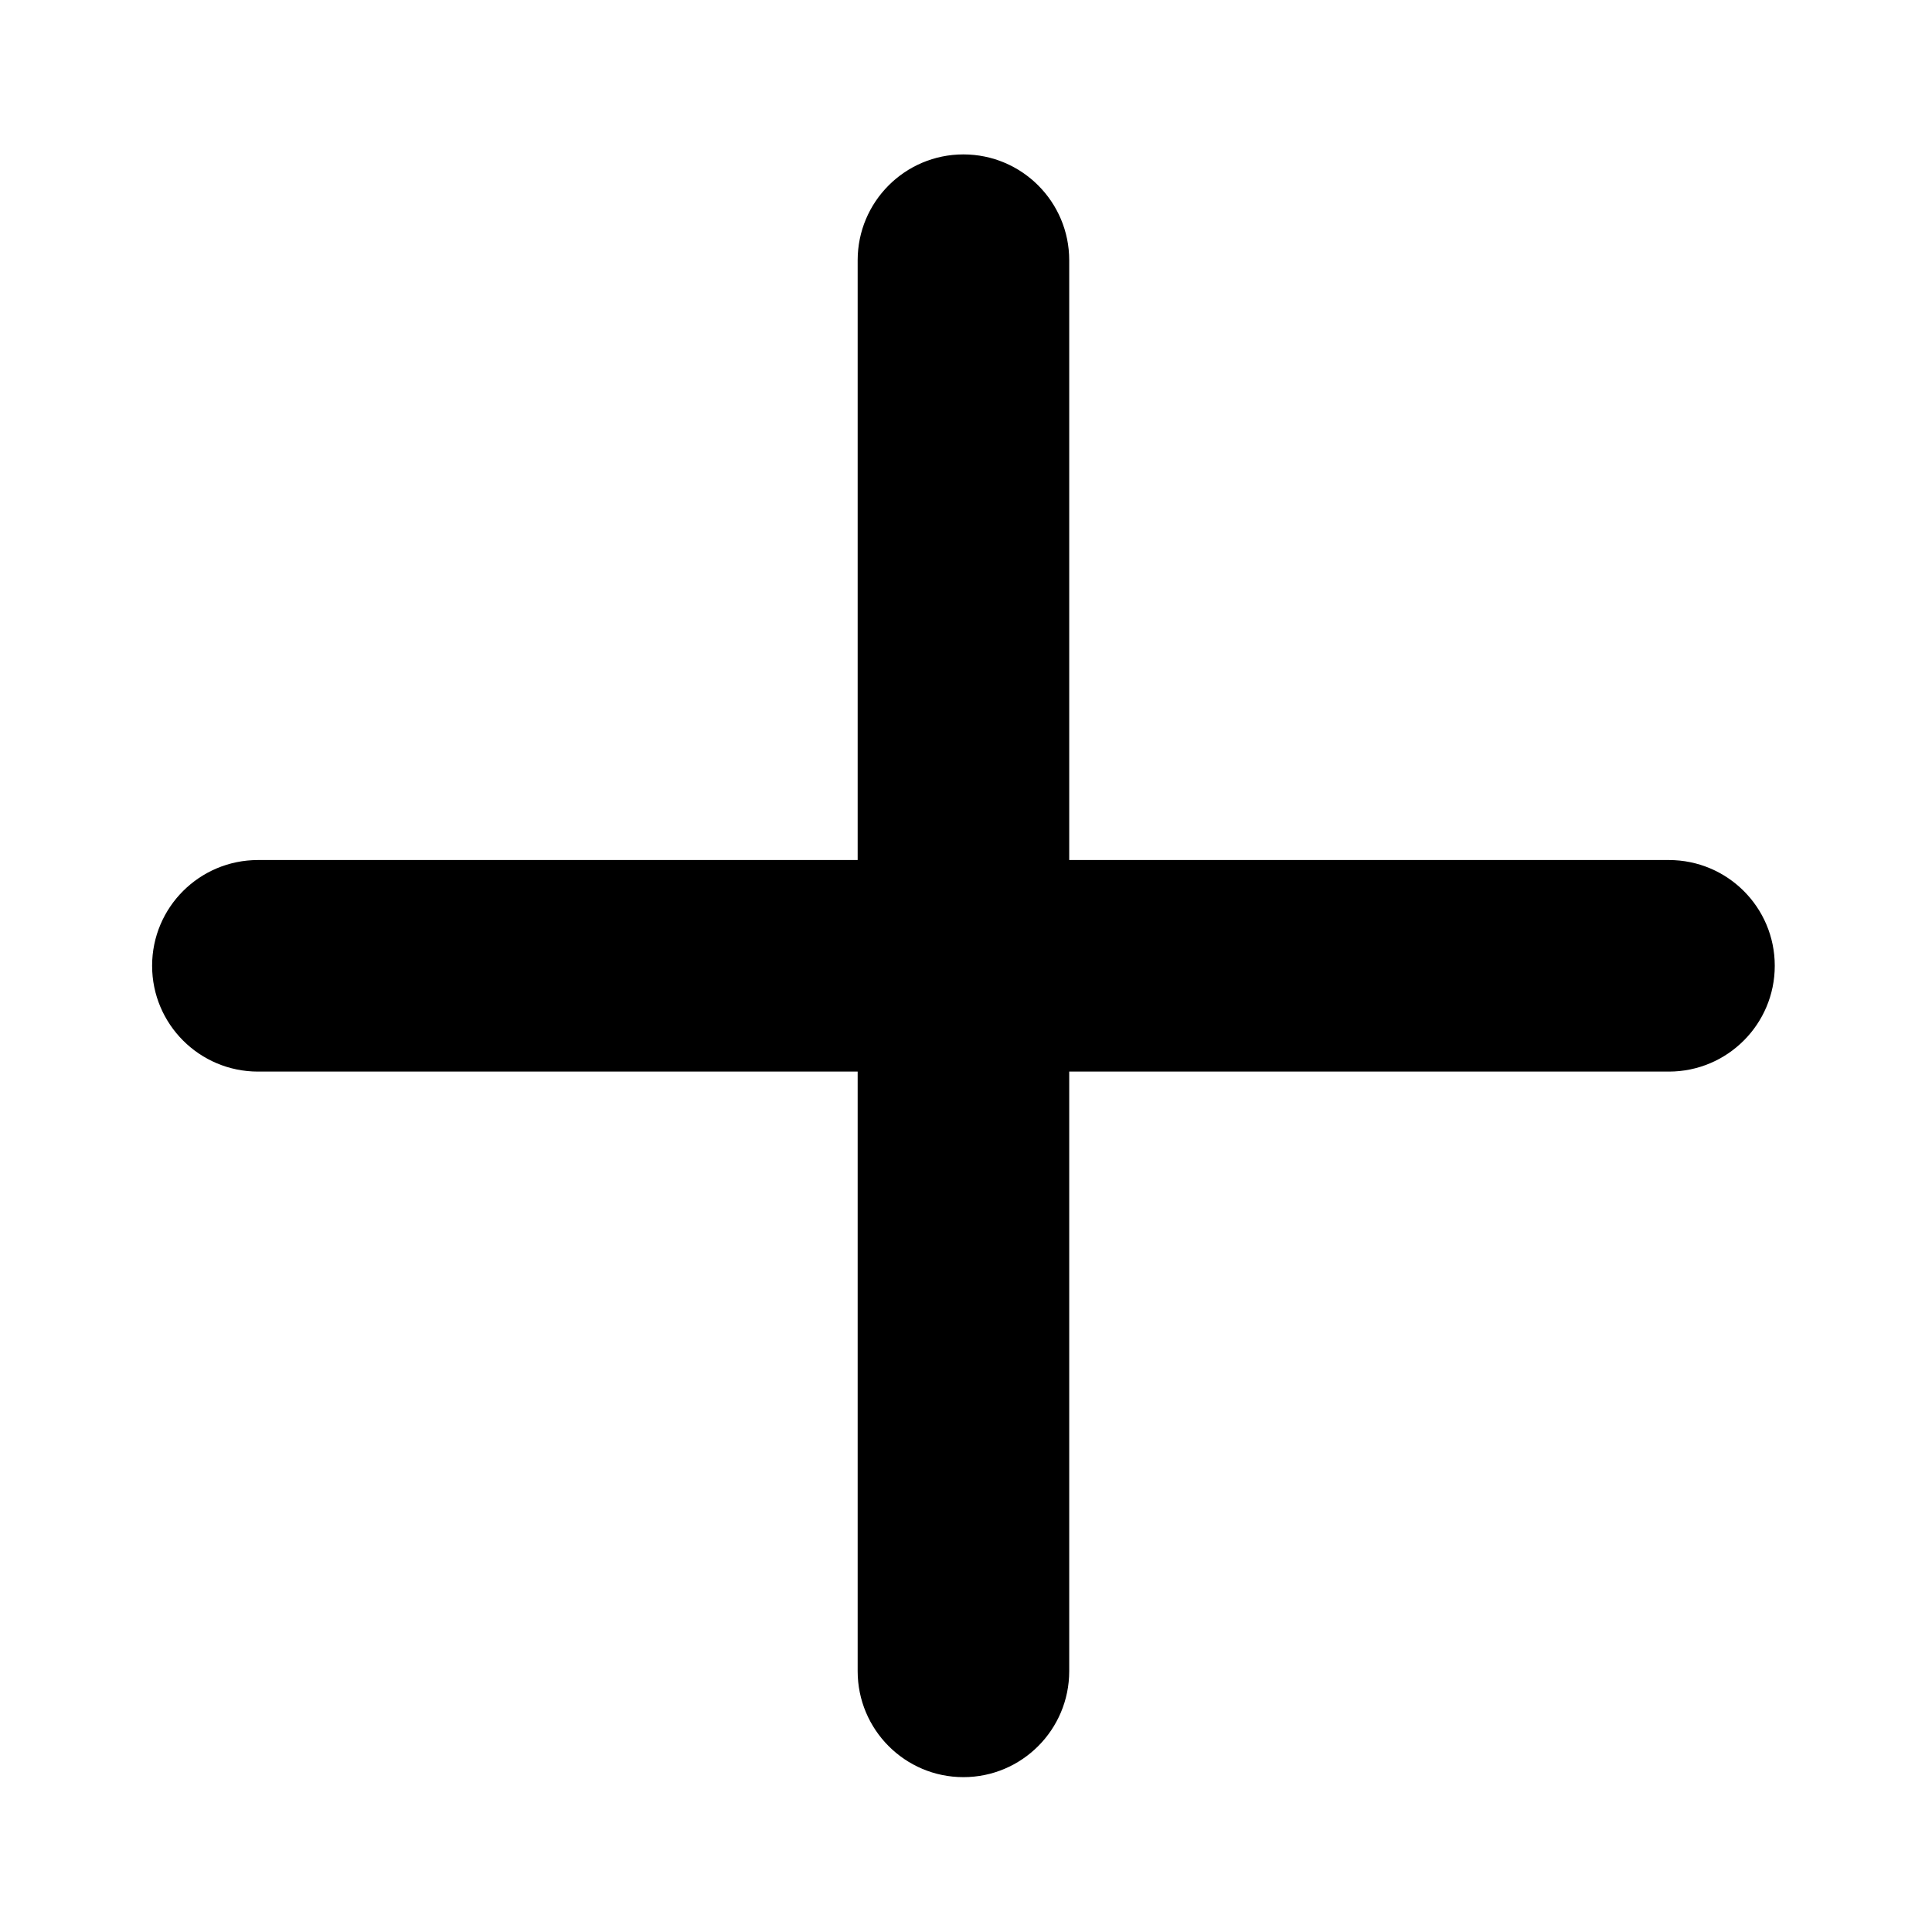<?xml version="1.0" encoding="UTF-8"?>
<svg width="26px" height="26px" viewBox="0 0 26 26" version="1.1" xmlns="http://www.w3.org/2000/svg" xmlns:xlink="http://www.w3.org/1999/xlink">
    <title>common/icon/plus_crude</title>
    <defs>
        <filter id="filter-1">
            <feColorMatrix in="SourceGraphic" type="matrix" values="0 0 0 0 0.949 0 0 0 0 0.953 0 0 0 0 0.957 0 0 0 1 0"></feColorMatrix>
        </filter>
    </defs>
    <g id="页面-1" stroke="none" stroke-width="1" fill="none" fill-rule="evenodd">
        <g id="A-14-T-01创建房间-未填写完成备份" transform="translate(-175, -143)">
            <g id="common/icon/plus-crude" transform="translate(128, 96)" filter="url(#filter-1)">
                <g transform="translate(47.5, 47.5)" id="cc-plus-crude" fill="#000000" fill-rule="nonzero">
                    <rect id="矩形" opacity="0" x="0" y="0" width="25" height="25"></rect>
                    <path d="M21.959,13.921 L13.889,13.921 L13.889,21.99 C13.889,22.776 13.252,23.416 12.465,23.416 C11.678,23.416 11.042,22.776 11.042,21.99 L11.042,13.921 L2.972,13.921 C2.185,13.921 1.547,13.283 1.547,12.497 C1.547,11.71 2.185,11.074 2.972,11.074 L11.042,11.074 L11.042,3.002 C11.042,2.217 11.678,1.578 12.465,1.578 C13.252,1.578 13.889,2.217 13.889,3.002 L13.889,11.074 L21.959,11.074 C22.746,11.074 23.384,11.71 23.384,12.497 C23.384,13.283 22.746,13.921 21.959,13.921" id="路径"></path>
                </g>
            </g>
        </g>
    </g>
</svg>